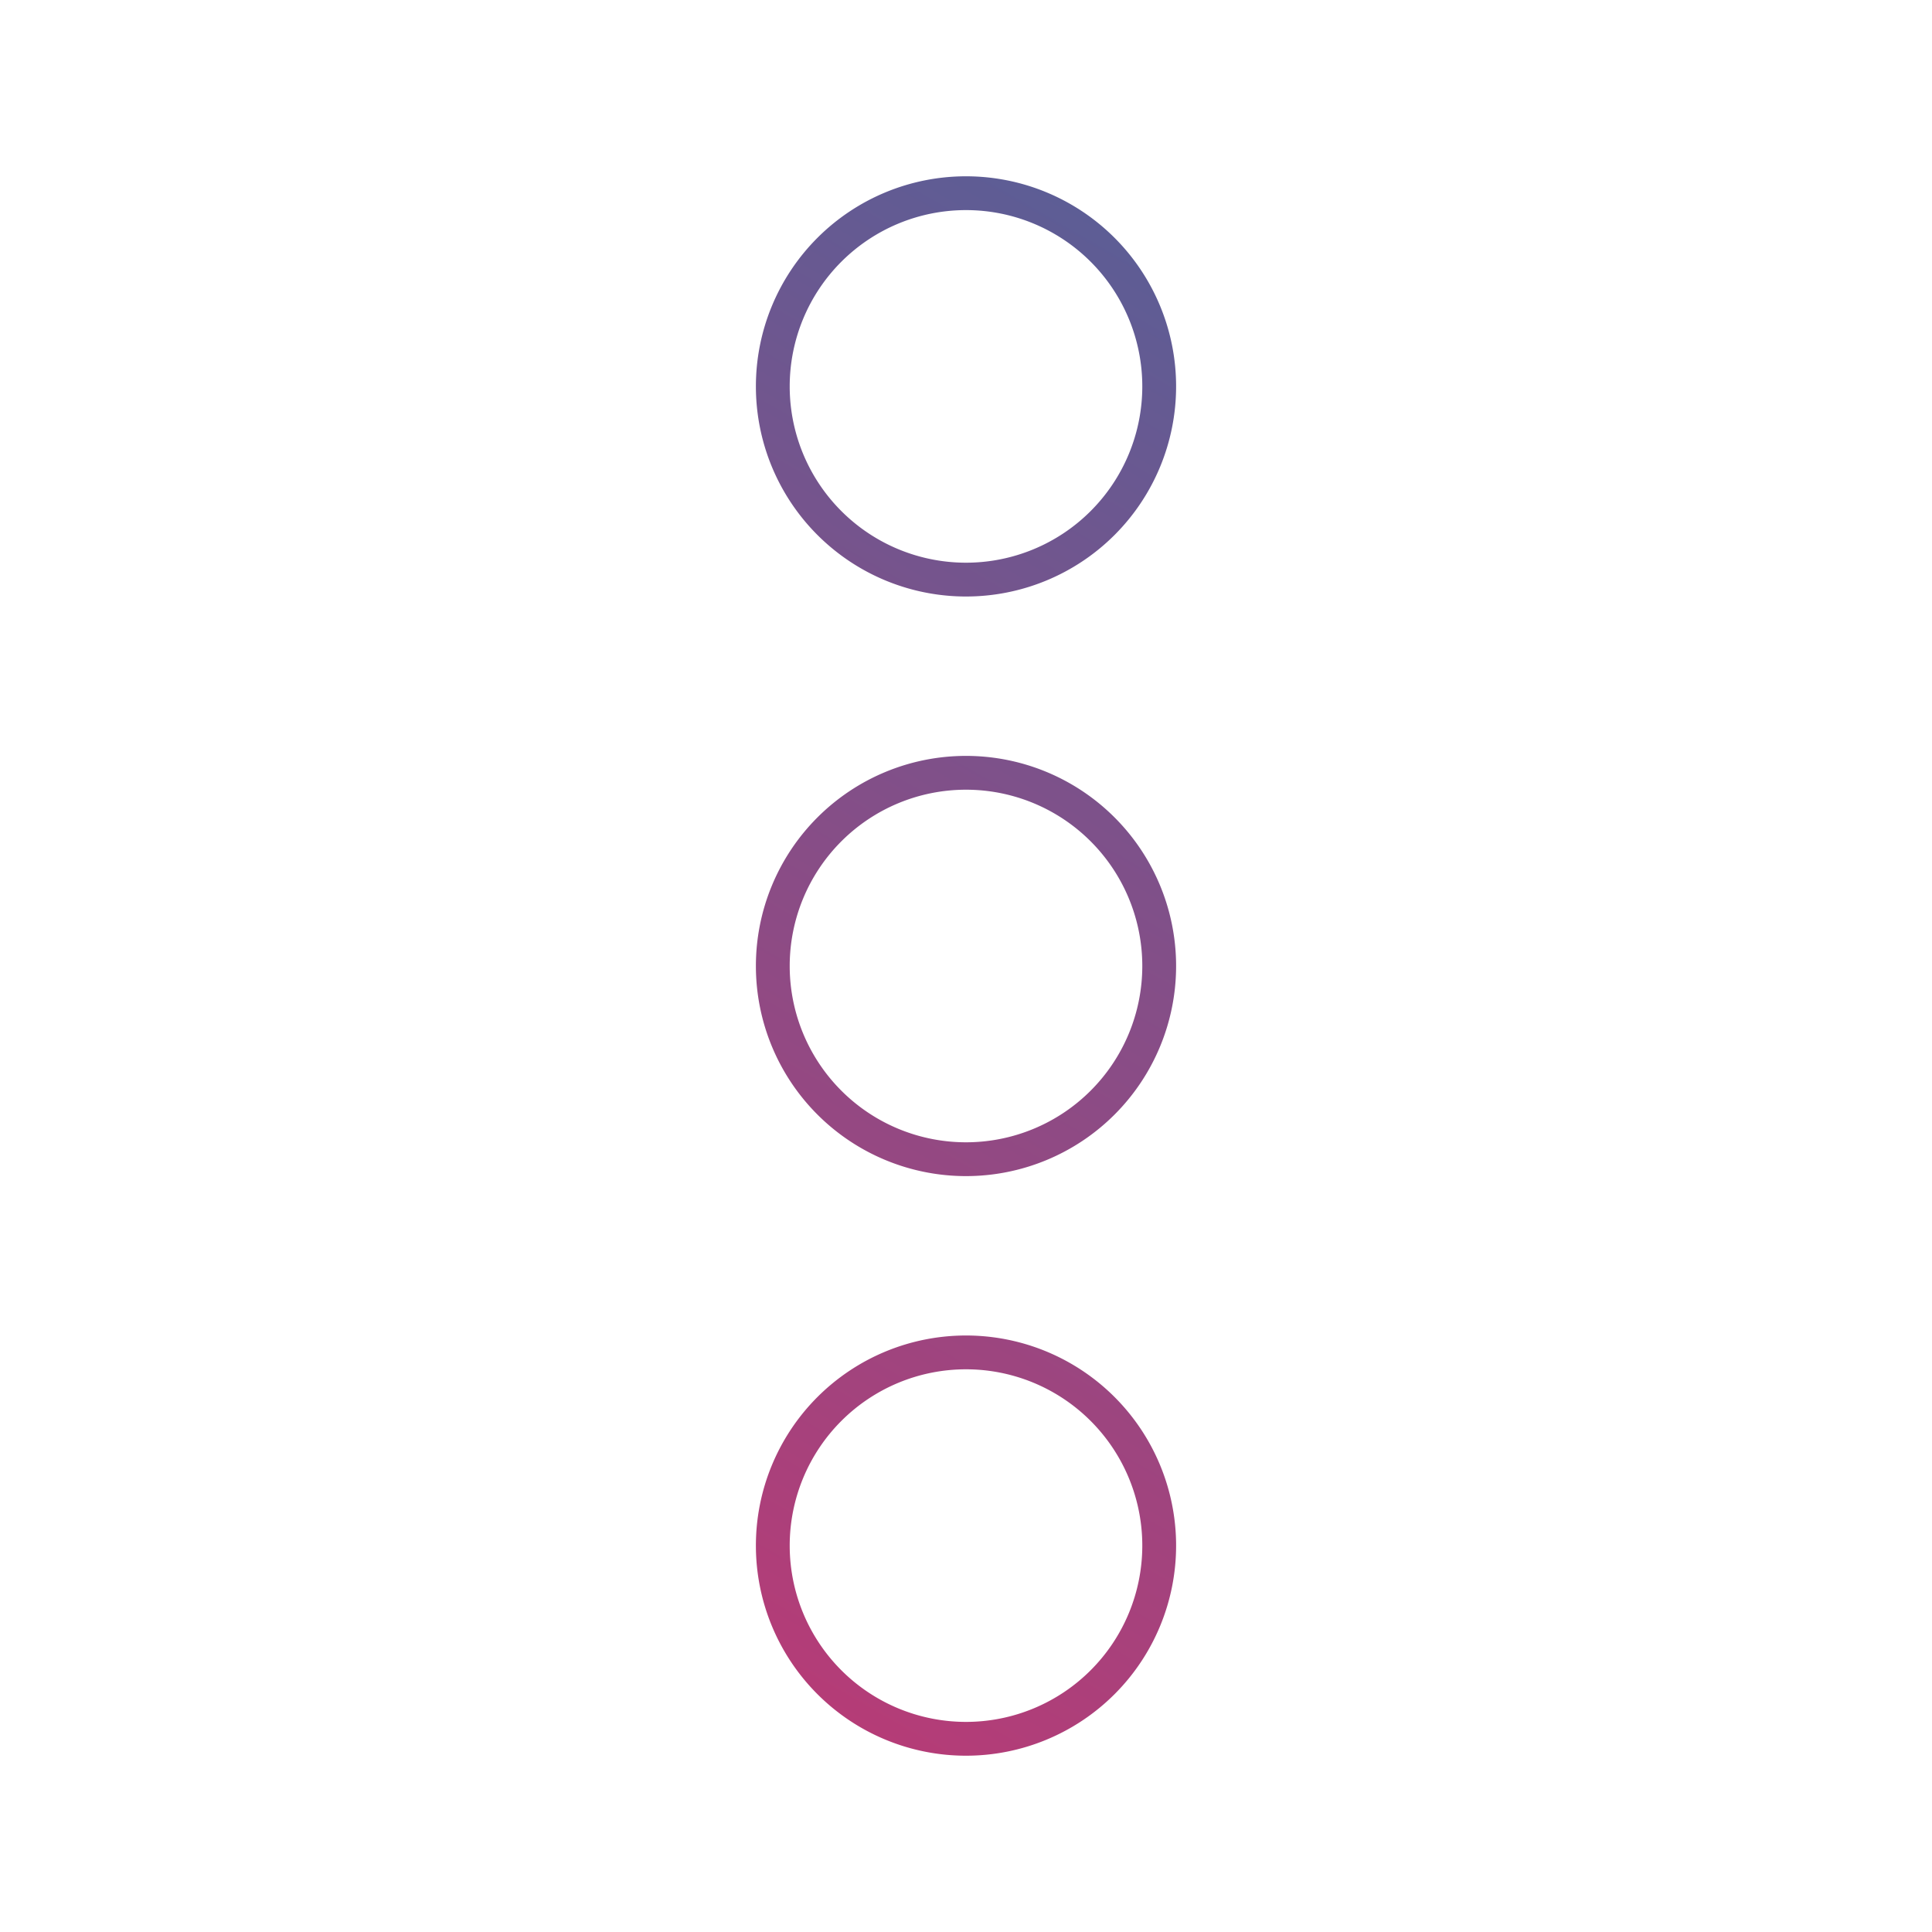 <svg id="Layer_1" data-name="Layer 1" xmlns="http://www.w3.org/2000/svg" xmlns:xlink="http://www.w3.org/1999/xlink" viewBox="0 0 20 20"><defs><style>.cls-1{fill:none;stroke-linecap:round;stroke-linejoin:round;stroke-width:0.35px;stroke:url(#linear-gradient);}</style><linearGradient id="linear-gradient" x1="6.32" y1="16.38" x2="13.68" y2="3.62" gradientUnits="userSpaceOnUse"><stop offset="0" stop-color="#b53c77"/><stop offset="1" stop-color="#5d5d95"/></linearGradient></defs><title>icons_gradient line</title><path class="cls-1" d="M10,6A2,2,0,1,0,8,4,2,2,0,0,0,10,6Zm0,2a2,2,0,1,0,2,2A2,2,0,0,0,10,8Zm0,6a2,2,0,1,0,2,2A2,2,0,0,0,10,14Z"/></svg>